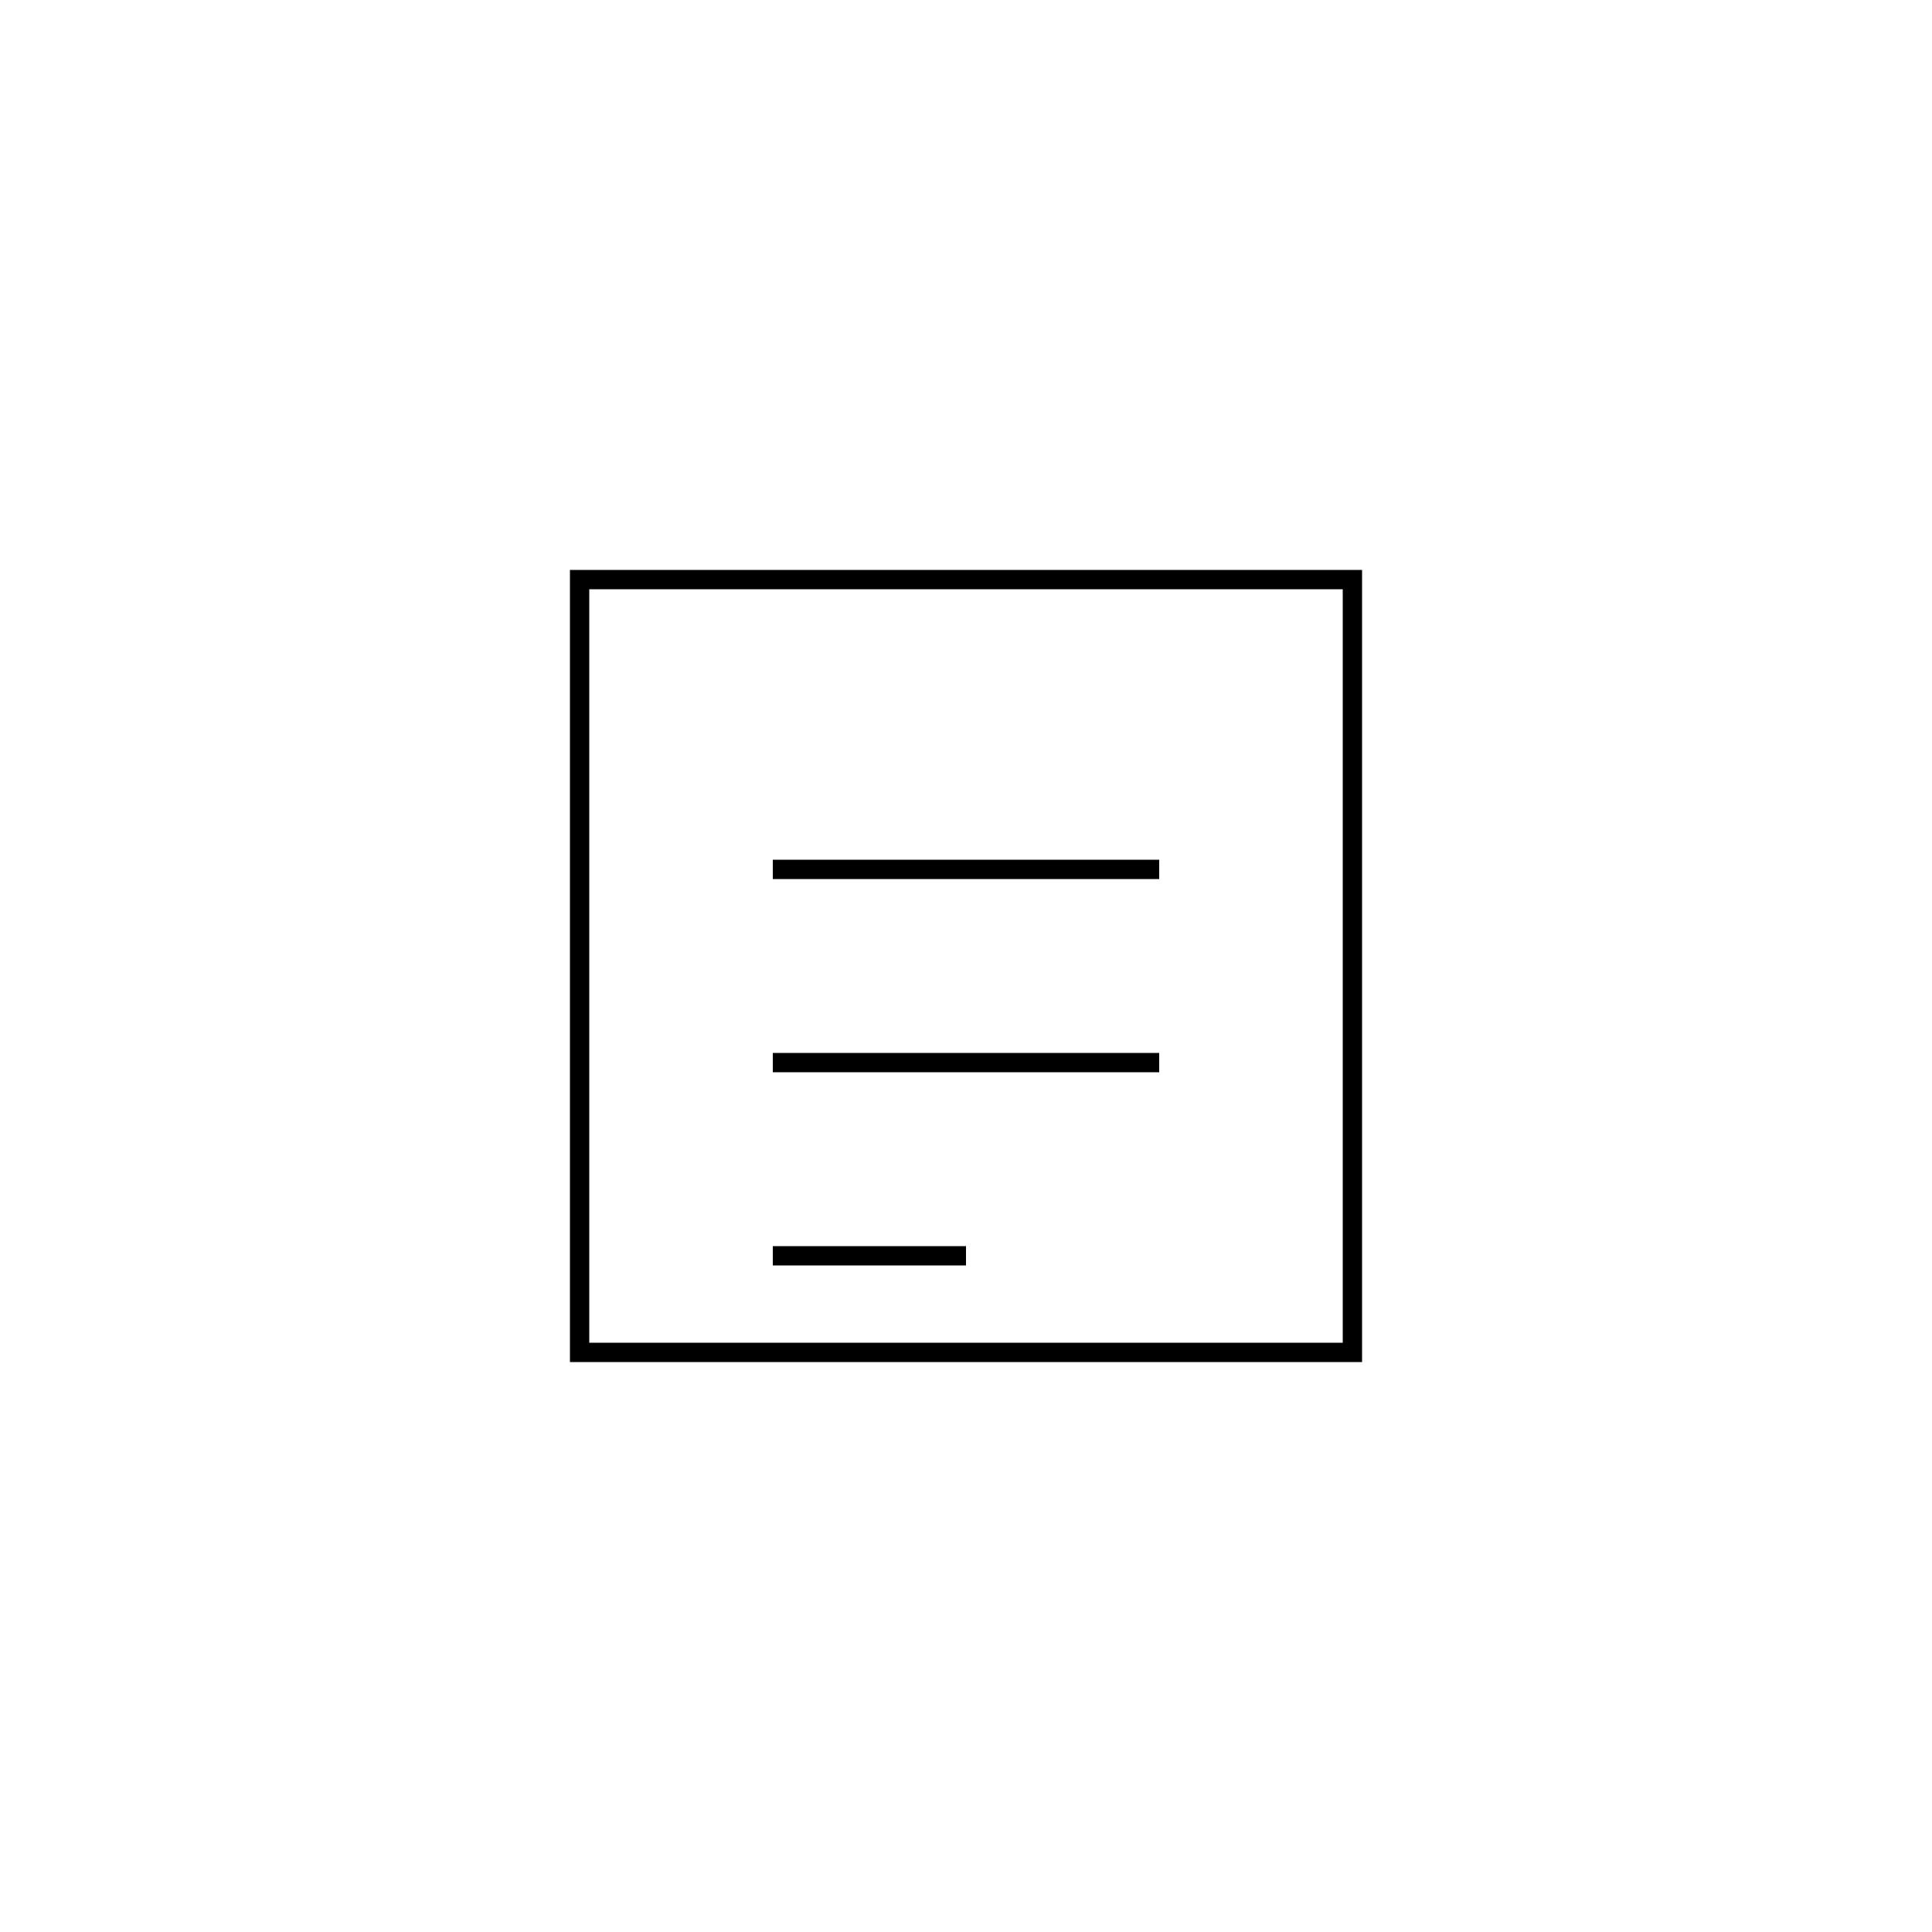 <svg className="w-24 h-24 mb-4" viewBox="0 0 100 100" fill="none" stroke="currentColor">
          <rect x="30" y="30" width="40" height="40" strokeWidth="2" />
          <path d="M40 45 L60 45" strokeWidth="2" />
          <path d="M40 55 L60 55" strokeWidth="2" />
          <path d="M40 65 L50 65" strokeWidth="2" />
        </svg>